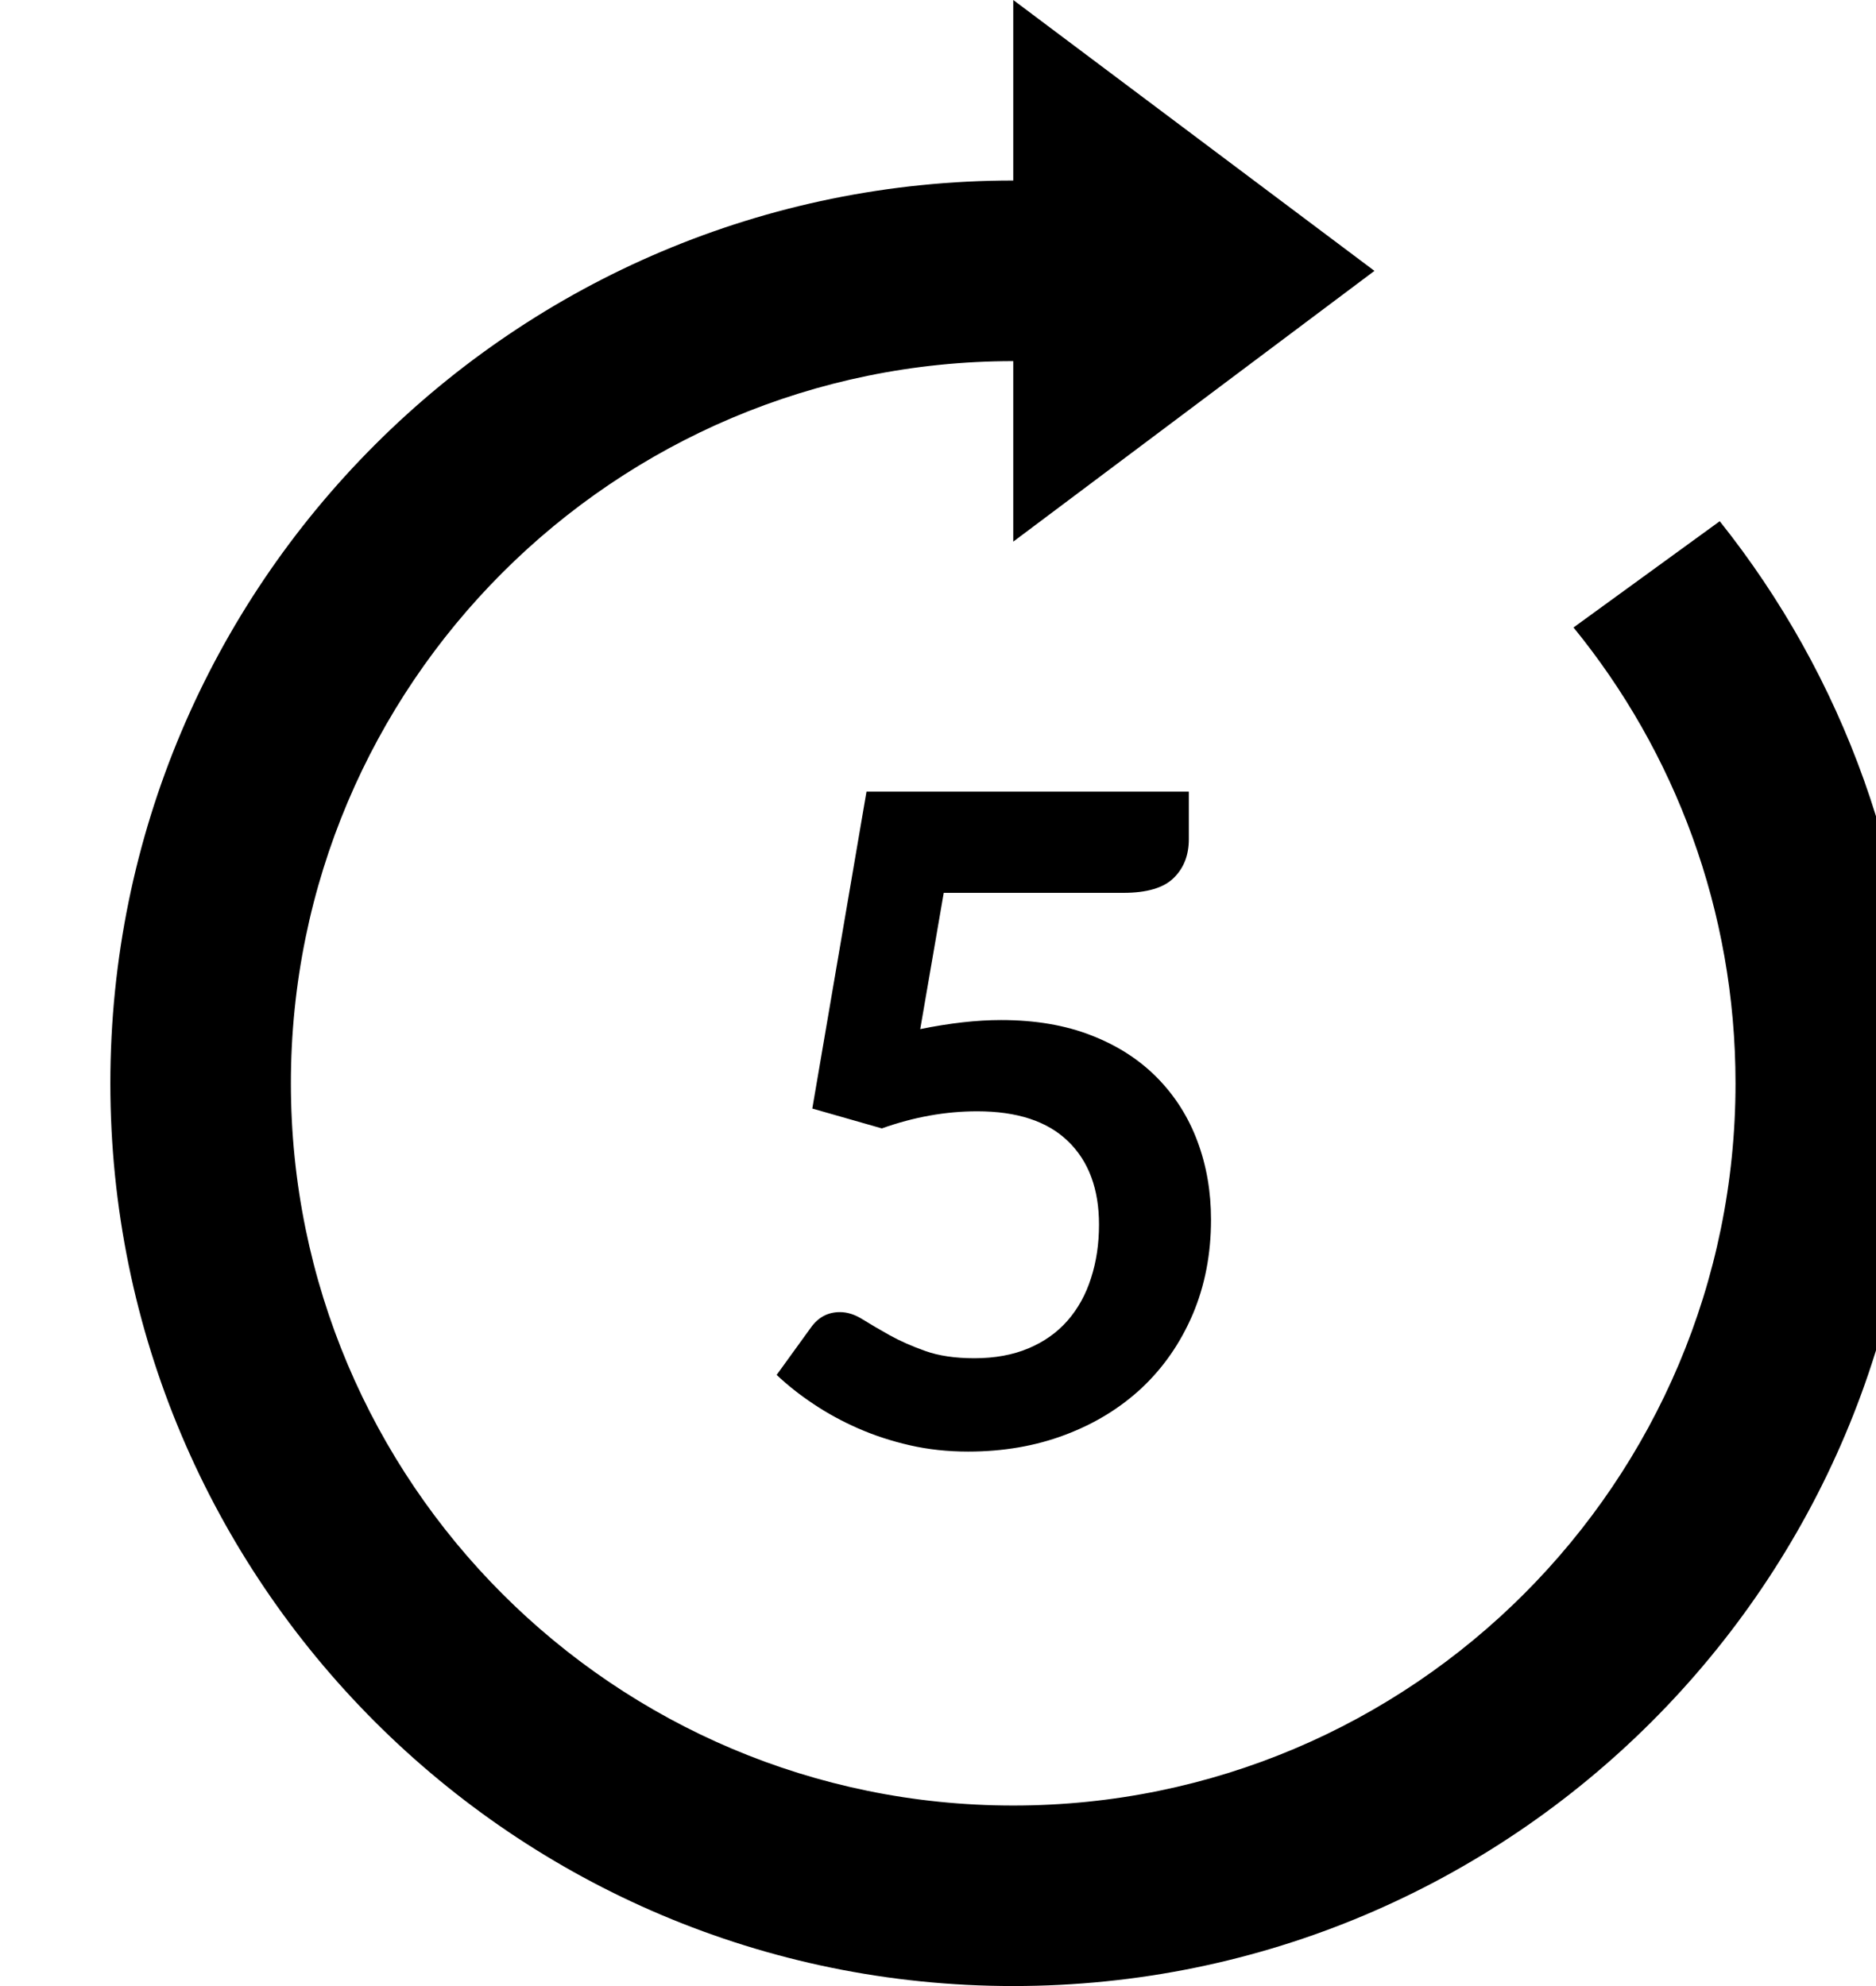 <svg xmlns="http://www.w3.org/2000/svg" width="17" height="18" viewBox="0 0 17 18">
            <path d="M9.182,1.636 L9.182,0 L12.455,2.455 L9.182,4.909 L9.182,3.273 C5.567,3.273 2.636,6.203 2.636,9.818 C2.636,13.433 5.567,16.364 9.182,16.364 C12.797,16.364 15.727,13.433 15.727,9.818 C15.727,8.252 15.177,6.813 14.259,5.687 L15.584,4.724 C16.698,6.121 17.364,7.892 17.364,9.818 C17.364,14.337 13.701,18 9.182,18 C4.663,18 1,14.337 1,9.818 C1,5.299 4.663,1.636 9.182,1.636 Z M10.773,7.605 C10.773,7.75 10.728,7.867 10.636,7.957 C10.545,8.047 10.393,8.092 10.18,8.092 L8.552,8.092 L8.339,9.327 C8.606,9.273 8.85,9.245 9.071,9.245 C9.382,9.245 9.656,9.292 9.892,9.385 C10.128,9.477 10.326,9.605 10.487,9.769 C10.648,9.933 10.769,10.124 10.851,10.344 C10.933,10.563 10.974,10.8 10.974,11.054 C10.974,11.367 10.918,11.654 10.808,11.913 C10.697,12.172 10.544,12.393 10.348,12.578 C10.151,12.762 9.919,12.904 9.65,13.005 C9.382,13.106 9.089,13.156 8.773,13.156 C8.587,13.156 8.411,13.137 8.245,13.099 C8.079,13.061 7.923,13.01 7.777,12.946 C7.631,12.882 7.496,12.808 7.372,12.725 C7.247,12.642 7.136,12.554 7.038,12.461 L7.349,12.031 C7.415,11.939 7.502,11.892 7.611,11.892 C7.679,11.892 7.748,11.914 7.817,11.958 C7.887,12.001 7.968,12.049 8.061,12.101 C8.154,12.153 8.261,12.2 8.384,12.244 C8.507,12.288 8.655,12.31 8.83,12.31 C9.015,12.31 9.179,12.28 9.321,12.22 C9.463,12.16 9.581,12.076 9.675,11.968 C9.769,11.86 9.84,11.732 9.887,11.583 C9.935,11.435 9.959,11.273 9.959,11.099 C9.959,10.777 9.866,10.525 9.679,10.344 C9.492,10.162 9.217,10.072 8.855,10.072 C8.568,10.072 8.28,10.124 7.991,10.227 L7.361,10.047 L7.852,7.175 L10.773,7.175 L10.773,7.605 Z"/>
</svg>
